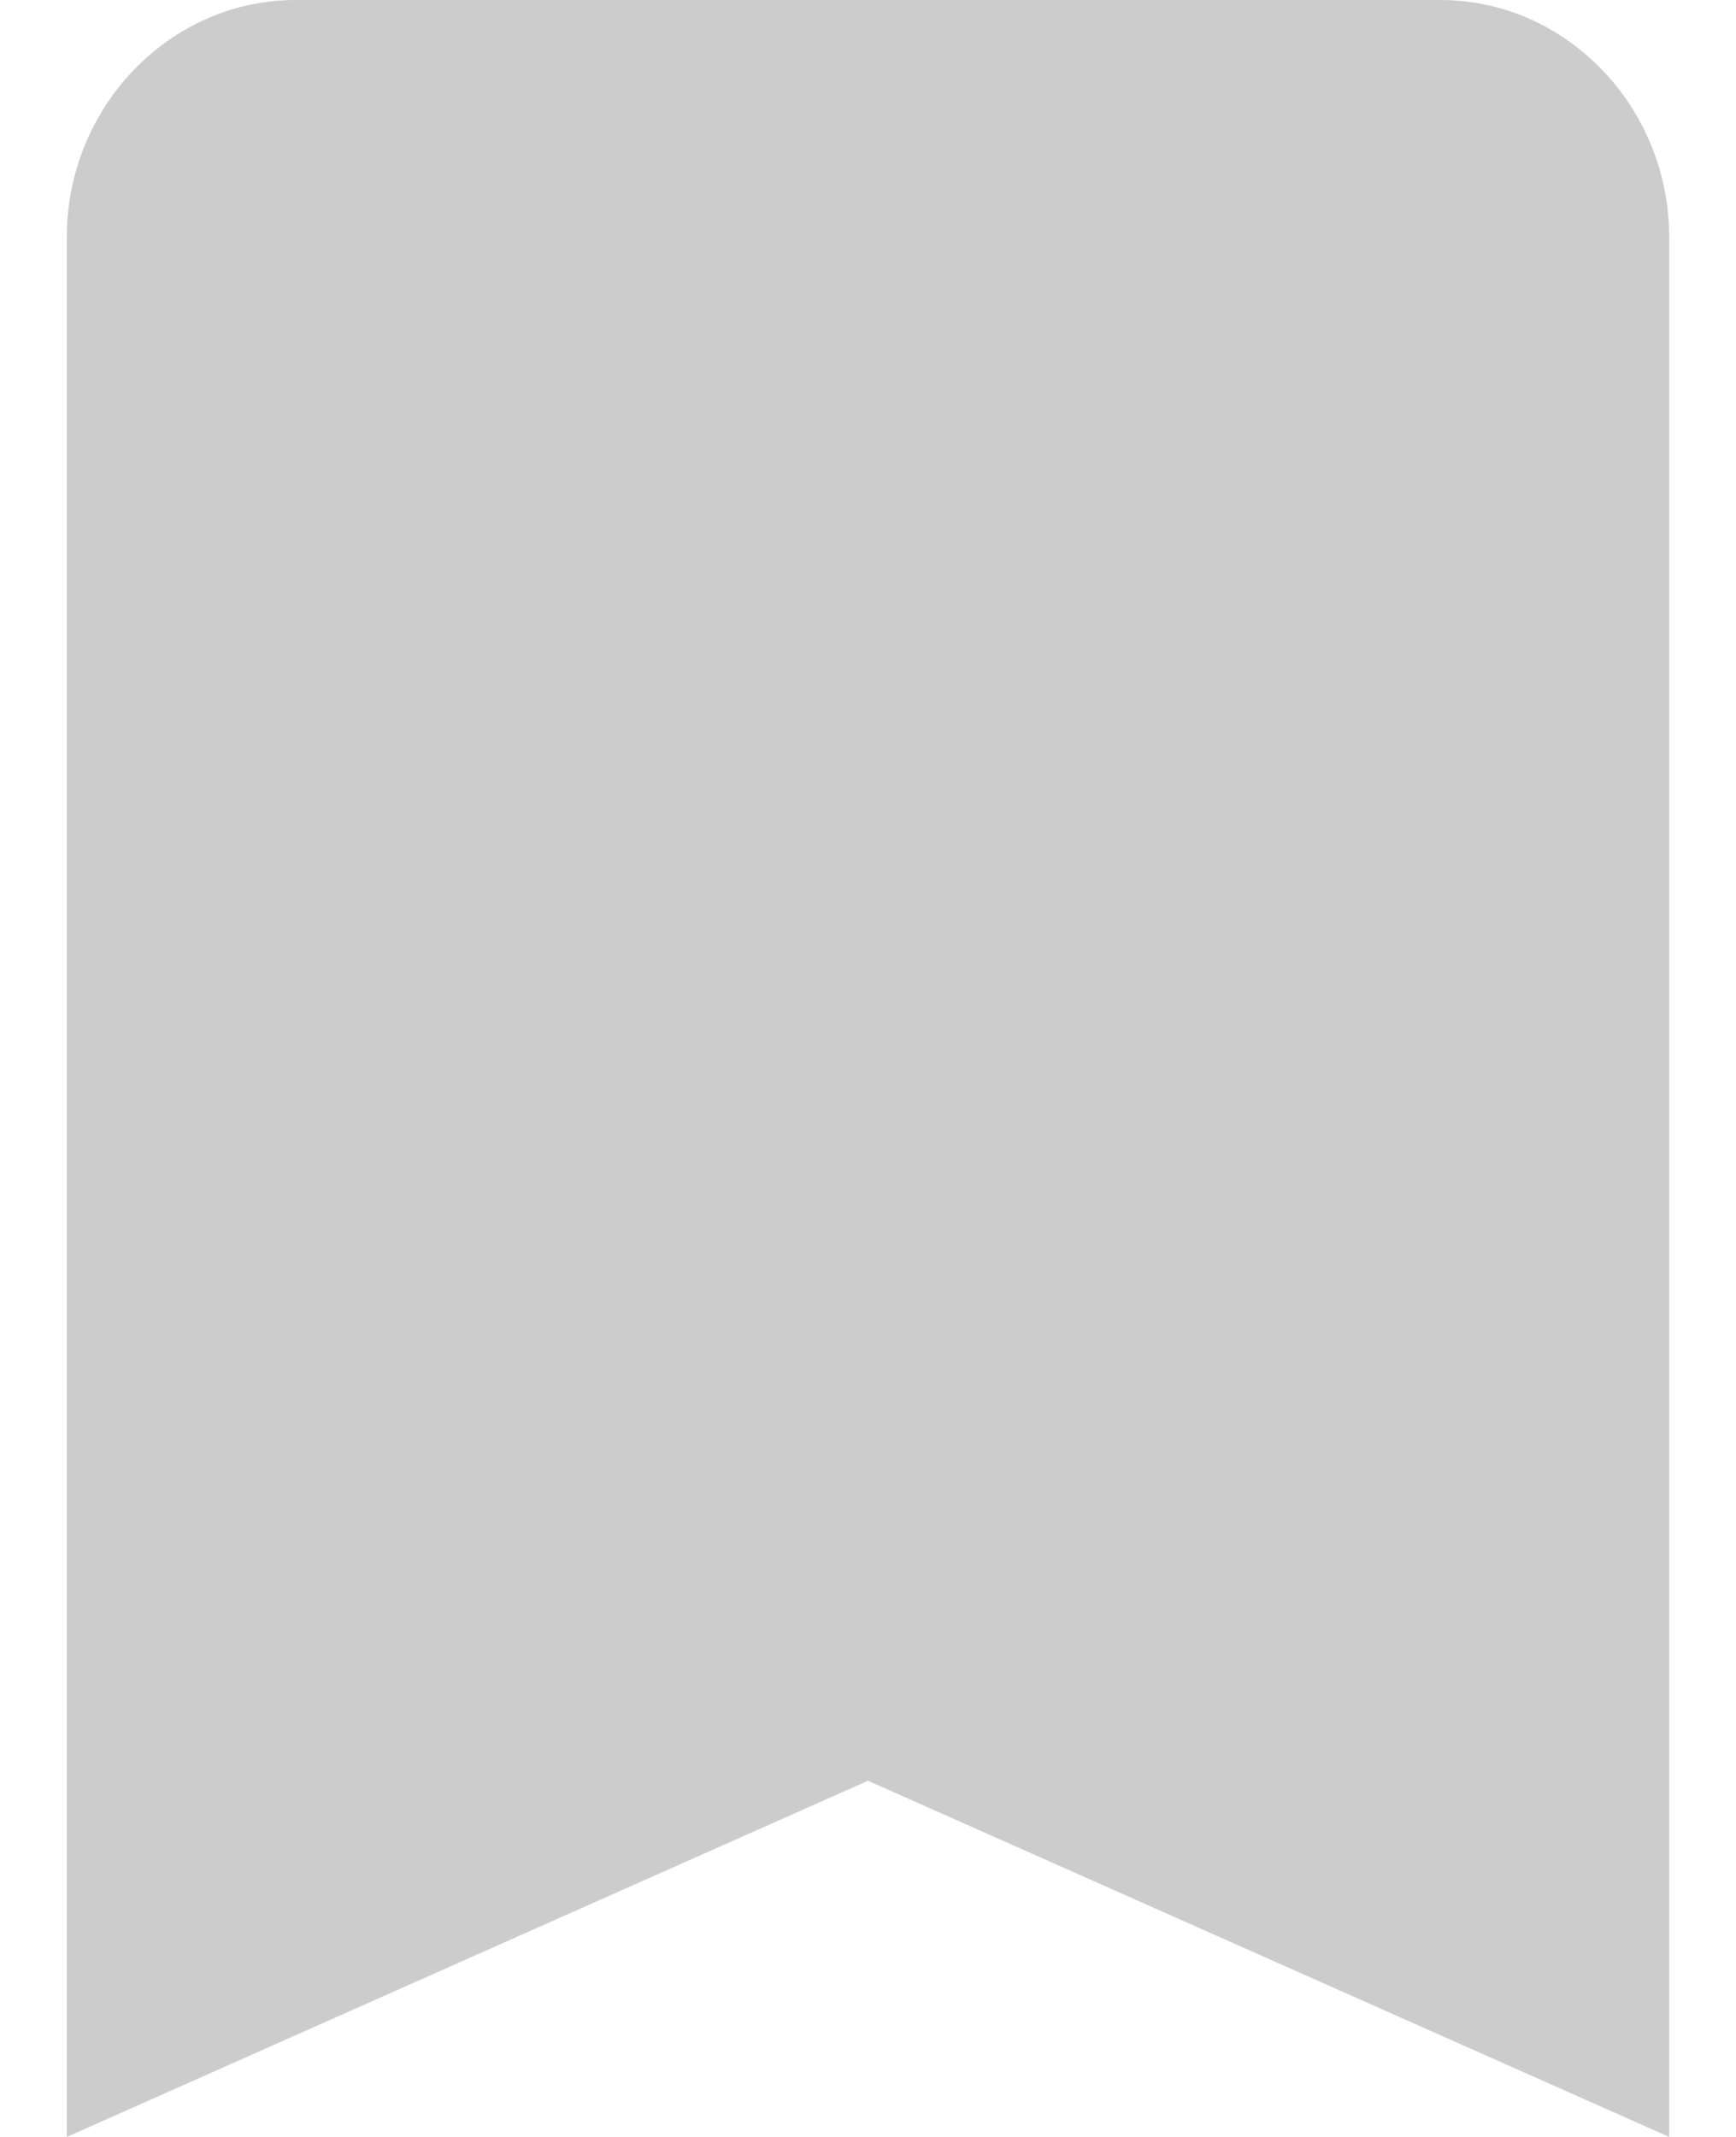 <svg width="13" height="16" viewBox="0 0 13 16" fill="none" xmlns="http://www.w3.org/2000/svg">
<path d="M10.786 0H2.214C1.271 0 0.5 0.8 0.5 1.778V16L6.5 13.333L12.5 16V1.778C12.5 0.8 11.729 0 10.786 0Z" fill="#CCCCCC"/>
</svg>
